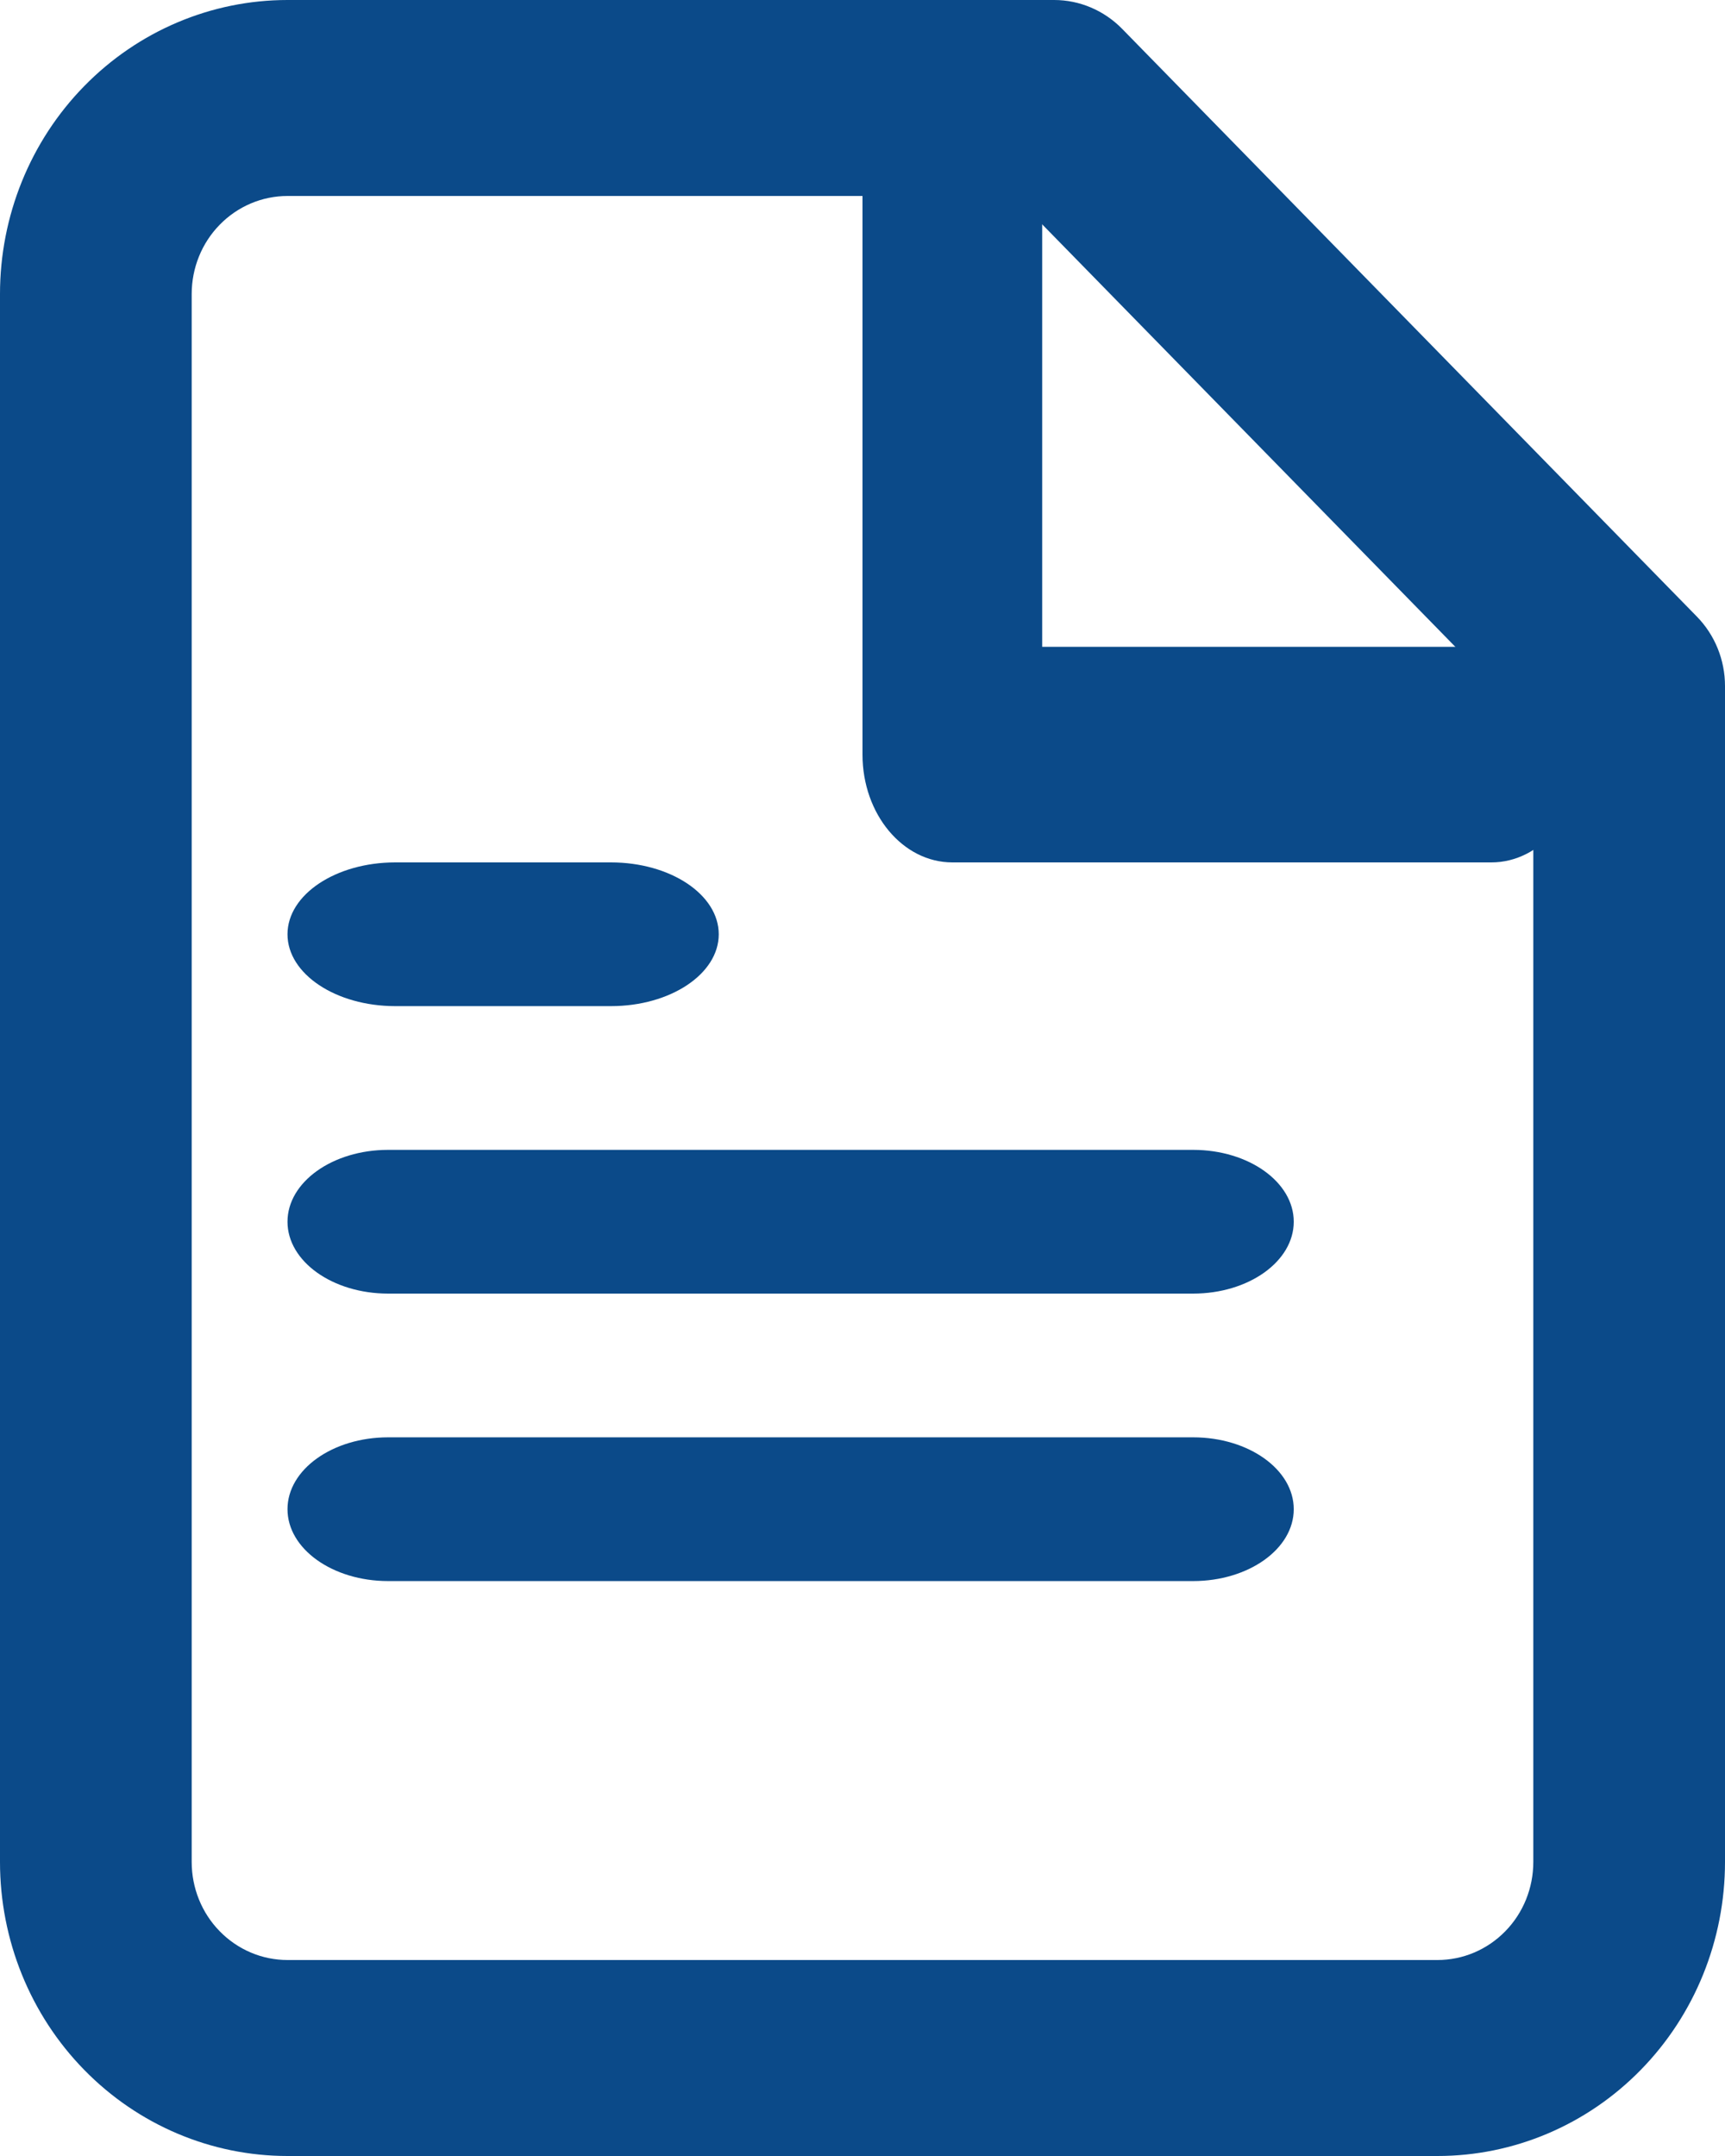 <svg width="24" height="30" viewBox="0 0 24 30" fill="none" xmlns="http://www.w3.org/2000/svg">
<g id="Group 1390">
<path id="Vector (Stroke)" fill-rule="evenodd" clip-rule="evenodd" d="M1.172 1.198C1.922 0.431 2.939 0 4 0H14.667C15.02 0 15.359 0.144 15.61 0.399L23.61 8.581C23.86 8.837 24 9.184 24 9.545V25.909C24 26.994 23.579 28.035 22.828 28.802C22.078 29.569 21.061 30 20 30H4C2.939 30 1.922 29.569 1.172 28.802C0.421 28.035 0 26.994 0 25.909V4.091C0 3.006 0.421 1.965 1.172 1.198ZM4 2.727C3.646 2.727 3.307 2.871 3.057 3.127C2.807 3.382 2.667 3.729 2.667 4.091V25.909C2.667 26.271 2.807 26.618 3.057 26.873C3.307 27.129 3.646 27.273 4 27.273H20C20.354 27.273 20.693 27.129 20.943 26.873C21.193 26.618 21.333 26.271 21.333 25.909V10.11L14.114 2.727H4Z" fill="#0B4A89"/>
<path id="Vector (Stroke)_2" fill-rule="evenodd" clip-rule="evenodd" d="M13.25 0C13.94 0 14.5 0.672 14.5 1.5V9H20.75C21.44 9 22 9.672 22 10.5C22 11.328 21.44 12 20.75 12H13.25C12.56 12 12 11.328 12 10.5V1.5C12 0.672 12.56 0 13.25 0Z" fill="#0B4A89"/>
<path id="Vector (Stroke)_3" fill-rule="evenodd" clip-rule="evenodd" d="M4 17C4 16.448 4.627 16 5.4 16H16.6C17.373 16 18 16.448 18 17C18 17.552 17.373 18 16.6 18H5.4C4.627 18 4 17.552 4 17Z" fill="#0B4A89"/>
<path id="Vector (Stroke)_4" fill-rule="evenodd" clip-rule="evenodd" d="M4 21C4 20.448 4.627 20 5.4 20H16.6C17.373 20 18 20.448 18 21C18 21.552 17.373 22 16.6 22H5.4C4.627 22 4 21.552 4 21Z" fill="#0B4A89"/>
<path id="Vector (Stroke)_5" fill-rule="evenodd" clip-rule="evenodd" d="M4 13C4 12.448 4.672 12 5.5 12H8.5C9.328 12 10 12.448 10 13C10 13.552 9.328 14 8.5 14H5.5C4.672 14 4 13.552 4 13Z" fill="#0B4A89"/>
</g>
</svg>
